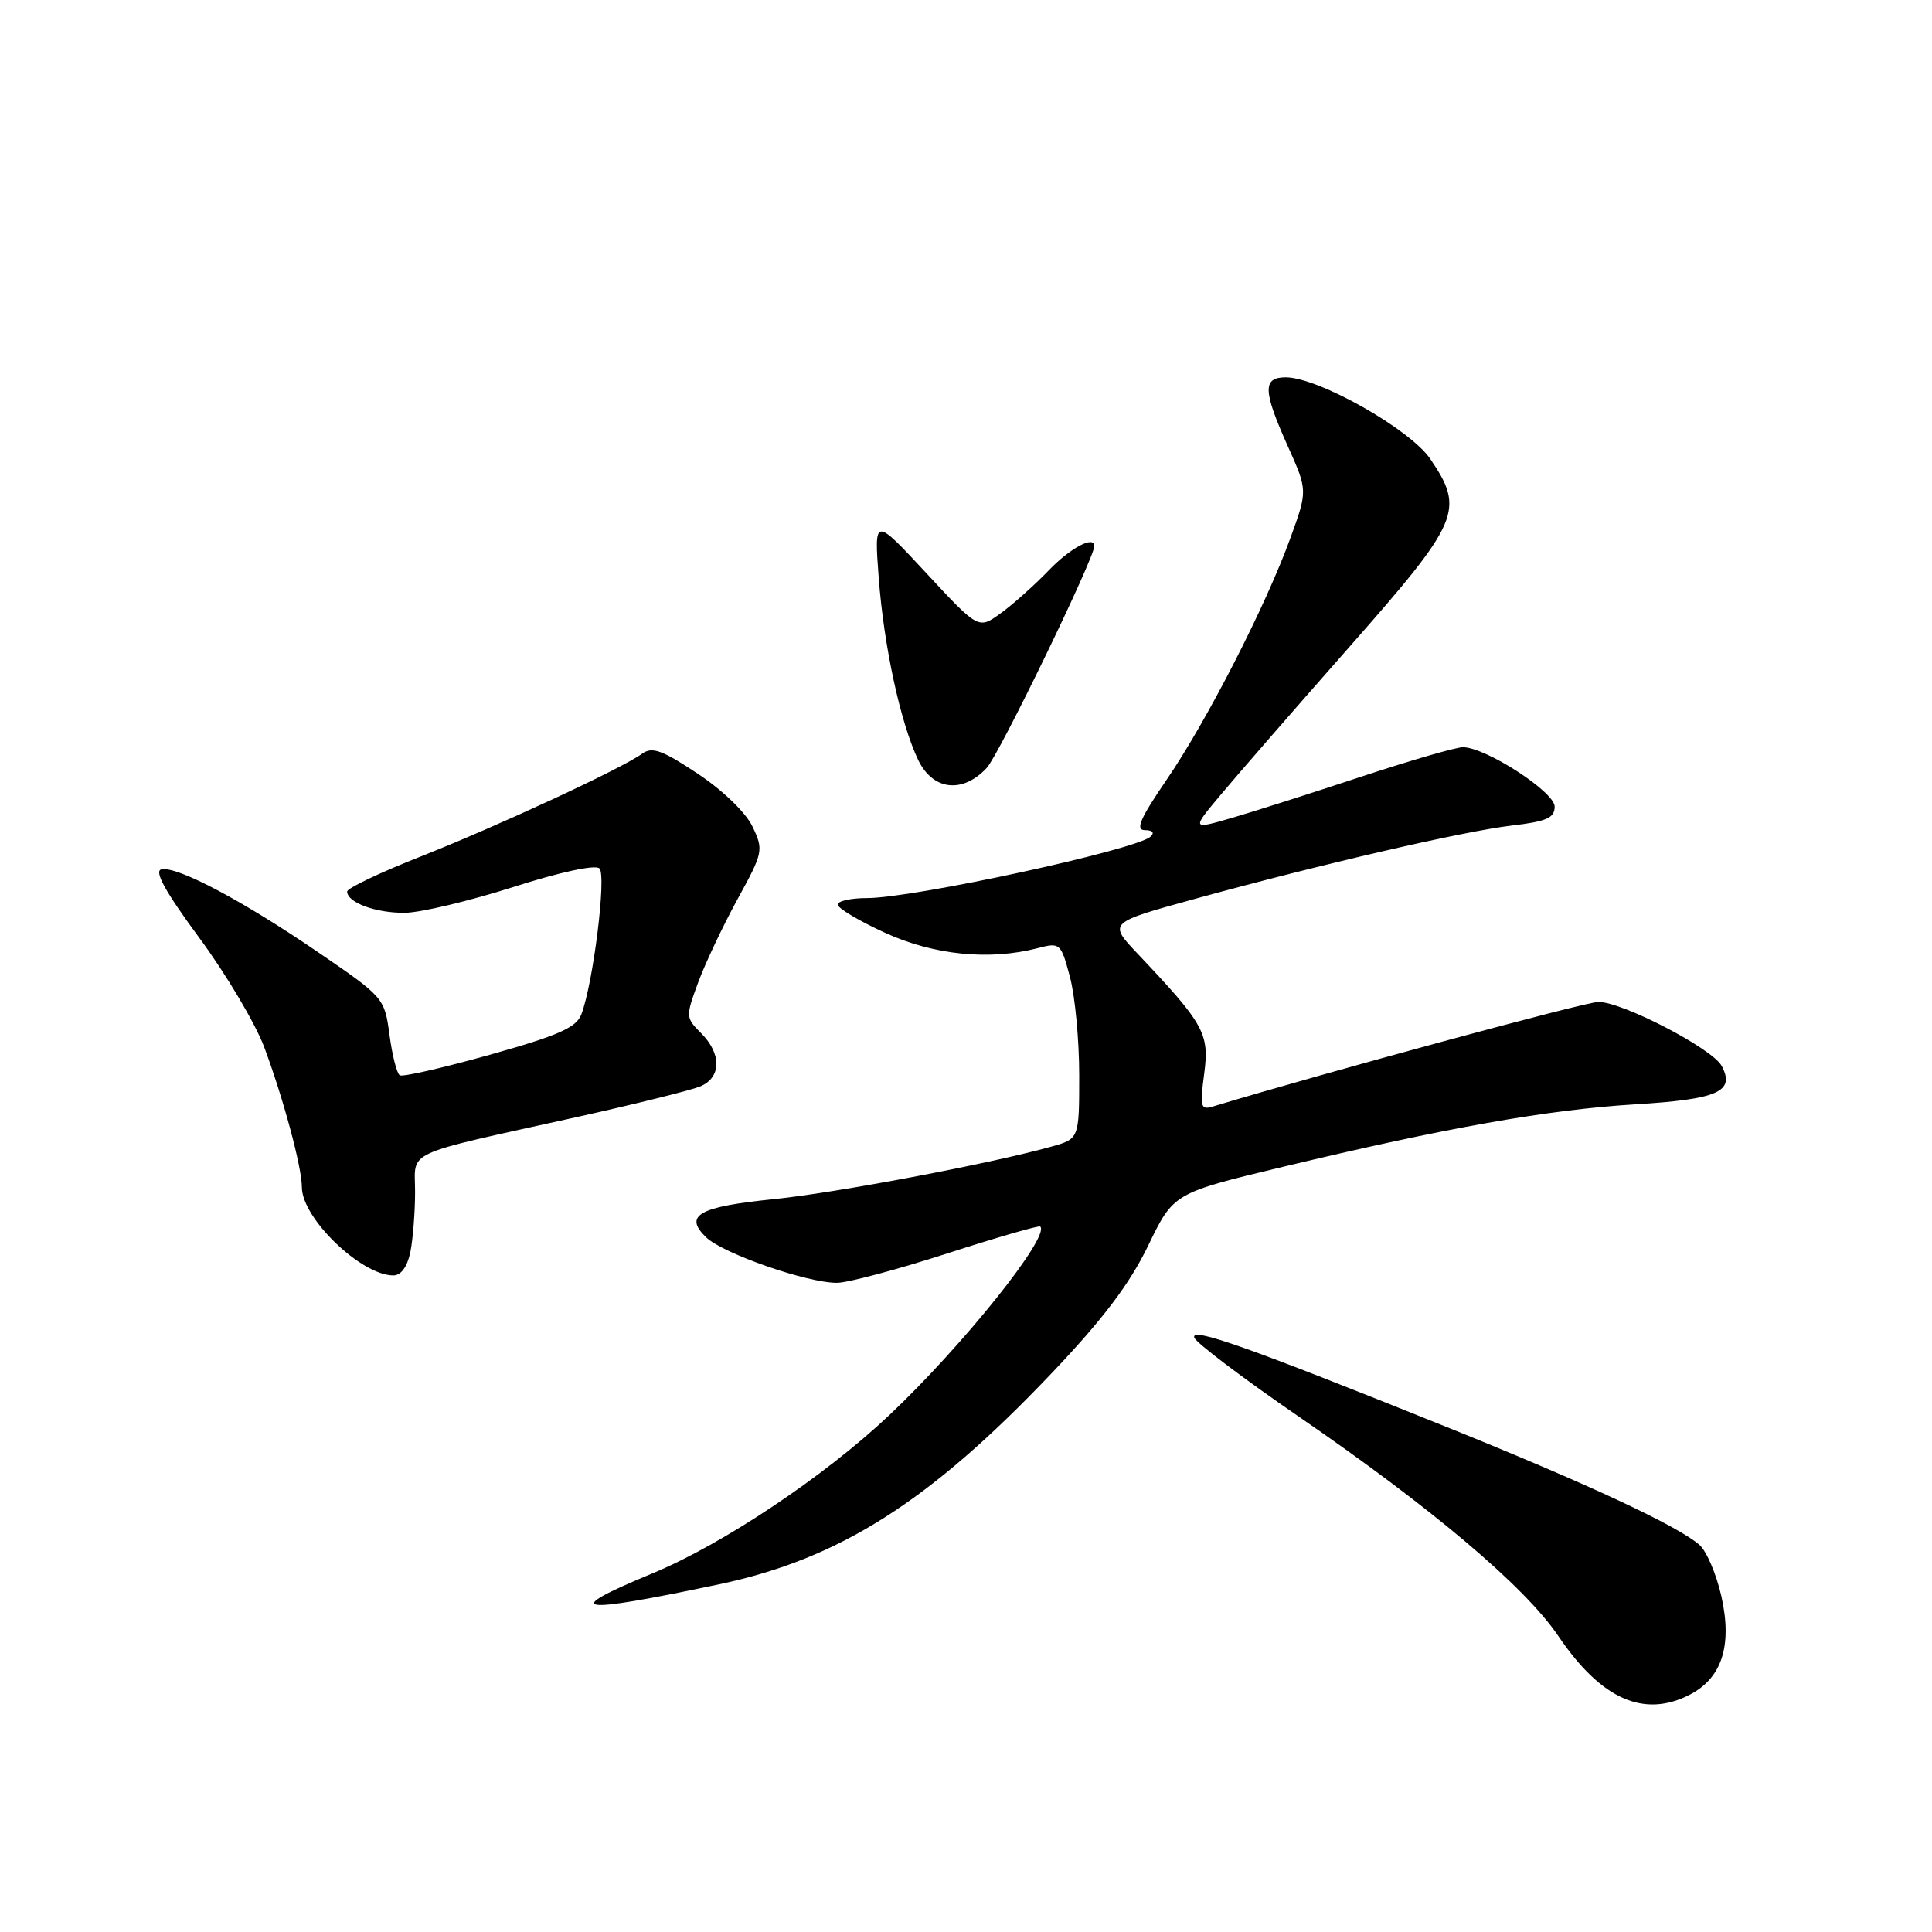 <?xml version="1.0" encoding="UTF-8" standalone="no"?>
<!DOCTYPE svg PUBLIC "-//W3C//DTD SVG 1.1//EN" "http://www.w3.org/Graphics/SVG/1.1/DTD/svg11.dtd" >
<svg xmlns="http://www.w3.org/2000/svg" xmlns:xlink="http://www.w3.org/1999/xlink" version="1.1" viewBox="0 0 256 256">
 <g >
 <path fill="currentColor"
d=" M 223.91 224.55 C 228.17 222.34 229.55 218.05 228.10 211.55 C 227.44 208.62 226.14 205.55 225.20 204.72 C 222.33 202.19 210.35 196.60 191.55 189.03 C 165.32 178.47 157.76 175.79 158.25 177.24 C 158.47 177.92 164.70 182.63 172.08 187.70 C 189.70 199.79 202.08 210.25 206.49 216.79 C 212.16 225.16 217.83 227.69 223.91 224.55 Z  M 95.32 209.92 C 111.22 206.56 123.15 198.99 139.28 182.03 C 146.11 174.85 149.67 170.15 152.12 165.09 C 155.50 158.09 155.50 158.09 170.00 154.61 C 191.49 149.45 205.06 147.04 216.65 146.33 C 227.67 145.66 229.95 144.64 228.13 141.24 C 226.90 138.94 214.97 132.75 211.80 132.76 C 210.06 132.76 175.67 142.10 160.70 146.62 C 159.09 147.11 158.98 146.67 159.56 142.28 C 160.27 136.94 159.58 135.71 150.75 126.38 C 146.85 122.27 146.85 122.27 158.17 119.15 C 174.94 114.53 193.88 110.15 200.32 109.39 C 204.93 108.85 206.00 108.38 206.00 106.88 C 206.00 104.93 196.89 99.03 193.85 99.01 C 192.95 99.00 186.87 100.77 180.35 102.92 C 173.83 105.08 166.11 107.54 163.19 108.39 C 157.87 109.93 157.87 109.93 161.83 105.22 C 164.00 102.62 171.68 93.80 178.89 85.62 C 193.47 69.06 194.11 67.57 189.52 60.81 C 186.83 56.86 174.68 50.00 170.37 50.00 C 167.28 50.00 167.34 51.77 170.64 59.12 C 173.27 64.99 173.27 64.99 171.00 71.25 C 167.75 80.23 159.91 95.54 154.59 103.31 C 151.07 108.46 150.40 110.00 151.71 110.00 C 152.72 110.00 153.02 110.34 152.45 110.86 C 150.52 112.61 121.05 119.00 114.89 119.00 C 112.75 119.00 111.00 119.39 111.00 119.86 C 111.00 120.34 113.81 122.02 117.25 123.59 C 123.73 126.56 131.11 127.30 137.52 125.63 C 140.46 124.86 140.58 124.97 141.77 129.44 C 142.45 131.96 143.00 137.83 143.00 142.47 C 143.00 150.91 143.00 150.91 139.25 151.95 C 131.14 154.21 110.81 158.05 102.55 158.89 C 92.61 159.89 90.57 161.04 93.54 163.93 C 95.76 166.10 107.00 170.01 110.92 169.98 C 112.34 169.97 118.90 168.22 125.50 166.09 C 132.10 163.96 137.65 162.36 137.83 162.52 C 139.21 163.79 127.57 178.33 117.81 187.54 C 109.22 195.64 95.77 204.63 86.43 208.49 C 74.07 213.61 76.23 213.95 95.32 209.92 Z  M 54.38 165.88 C 54.72 164.16 55.00 160.57 55.00 157.91 C 55.00 152.30 53.04 153.20 76.50 148.00 C 84.20 146.29 91.51 144.47 92.75 143.97 C 95.59 142.80 95.66 139.66 92.90 136.90 C 90.85 134.85 90.84 134.70 92.52 130.15 C 93.47 127.59 95.82 122.63 97.74 119.12 C 101.13 112.95 101.19 112.63 99.71 109.53 C 98.83 107.67 95.75 104.70 92.44 102.51 C 87.78 99.41 86.40 98.91 85.10 99.86 C 82.40 101.83 66.04 109.42 55.75 113.49 C 50.39 115.60 46.00 117.70 46.00 118.13 C 46.00 119.60 49.83 121.00 53.68 120.95 C 55.78 120.92 62.22 119.38 68.00 117.54 C 74.18 115.56 78.88 114.54 79.43 115.07 C 80.38 115.98 78.61 130.26 77.03 134.41 C 76.37 136.16 73.98 137.21 64.94 139.75 C 58.74 141.49 53.36 142.72 52.97 142.48 C 52.58 142.24 51.97 139.83 51.61 137.12 C 50.96 132.25 50.85 132.12 42.23 126.23 C 32.16 119.34 23.48 114.75 21.39 115.19 C 20.38 115.41 21.91 118.17 26.40 124.26 C 29.96 129.08 33.83 135.60 35.01 138.75 C 37.54 145.52 40.00 154.66 40.00 157.31 C 40.00 161.42 47.85 168.99 52.12 169.00 C 53.15 169.00 53.98 167.84 54.38 165.88 Z  M 130.75 101.75 C 132.38 100.00 145.00 73.97 145.00 72.36 C 145.00 70.91 141.81 72.61 138.95 75.59 C 137.05 77.56 134.18 80.12 132.57 81.28 C 129.65 83.39 129.65 83.39 122.74 75.94 C 115.83 68.50 115.83 68.50 116.43 76.50 C 117.11 85.60 119.30 95.71 121.64 100.65 C 123.58 104.73 127.52 105.21 130.75 101.75 Z "/>
</g>
</svg>